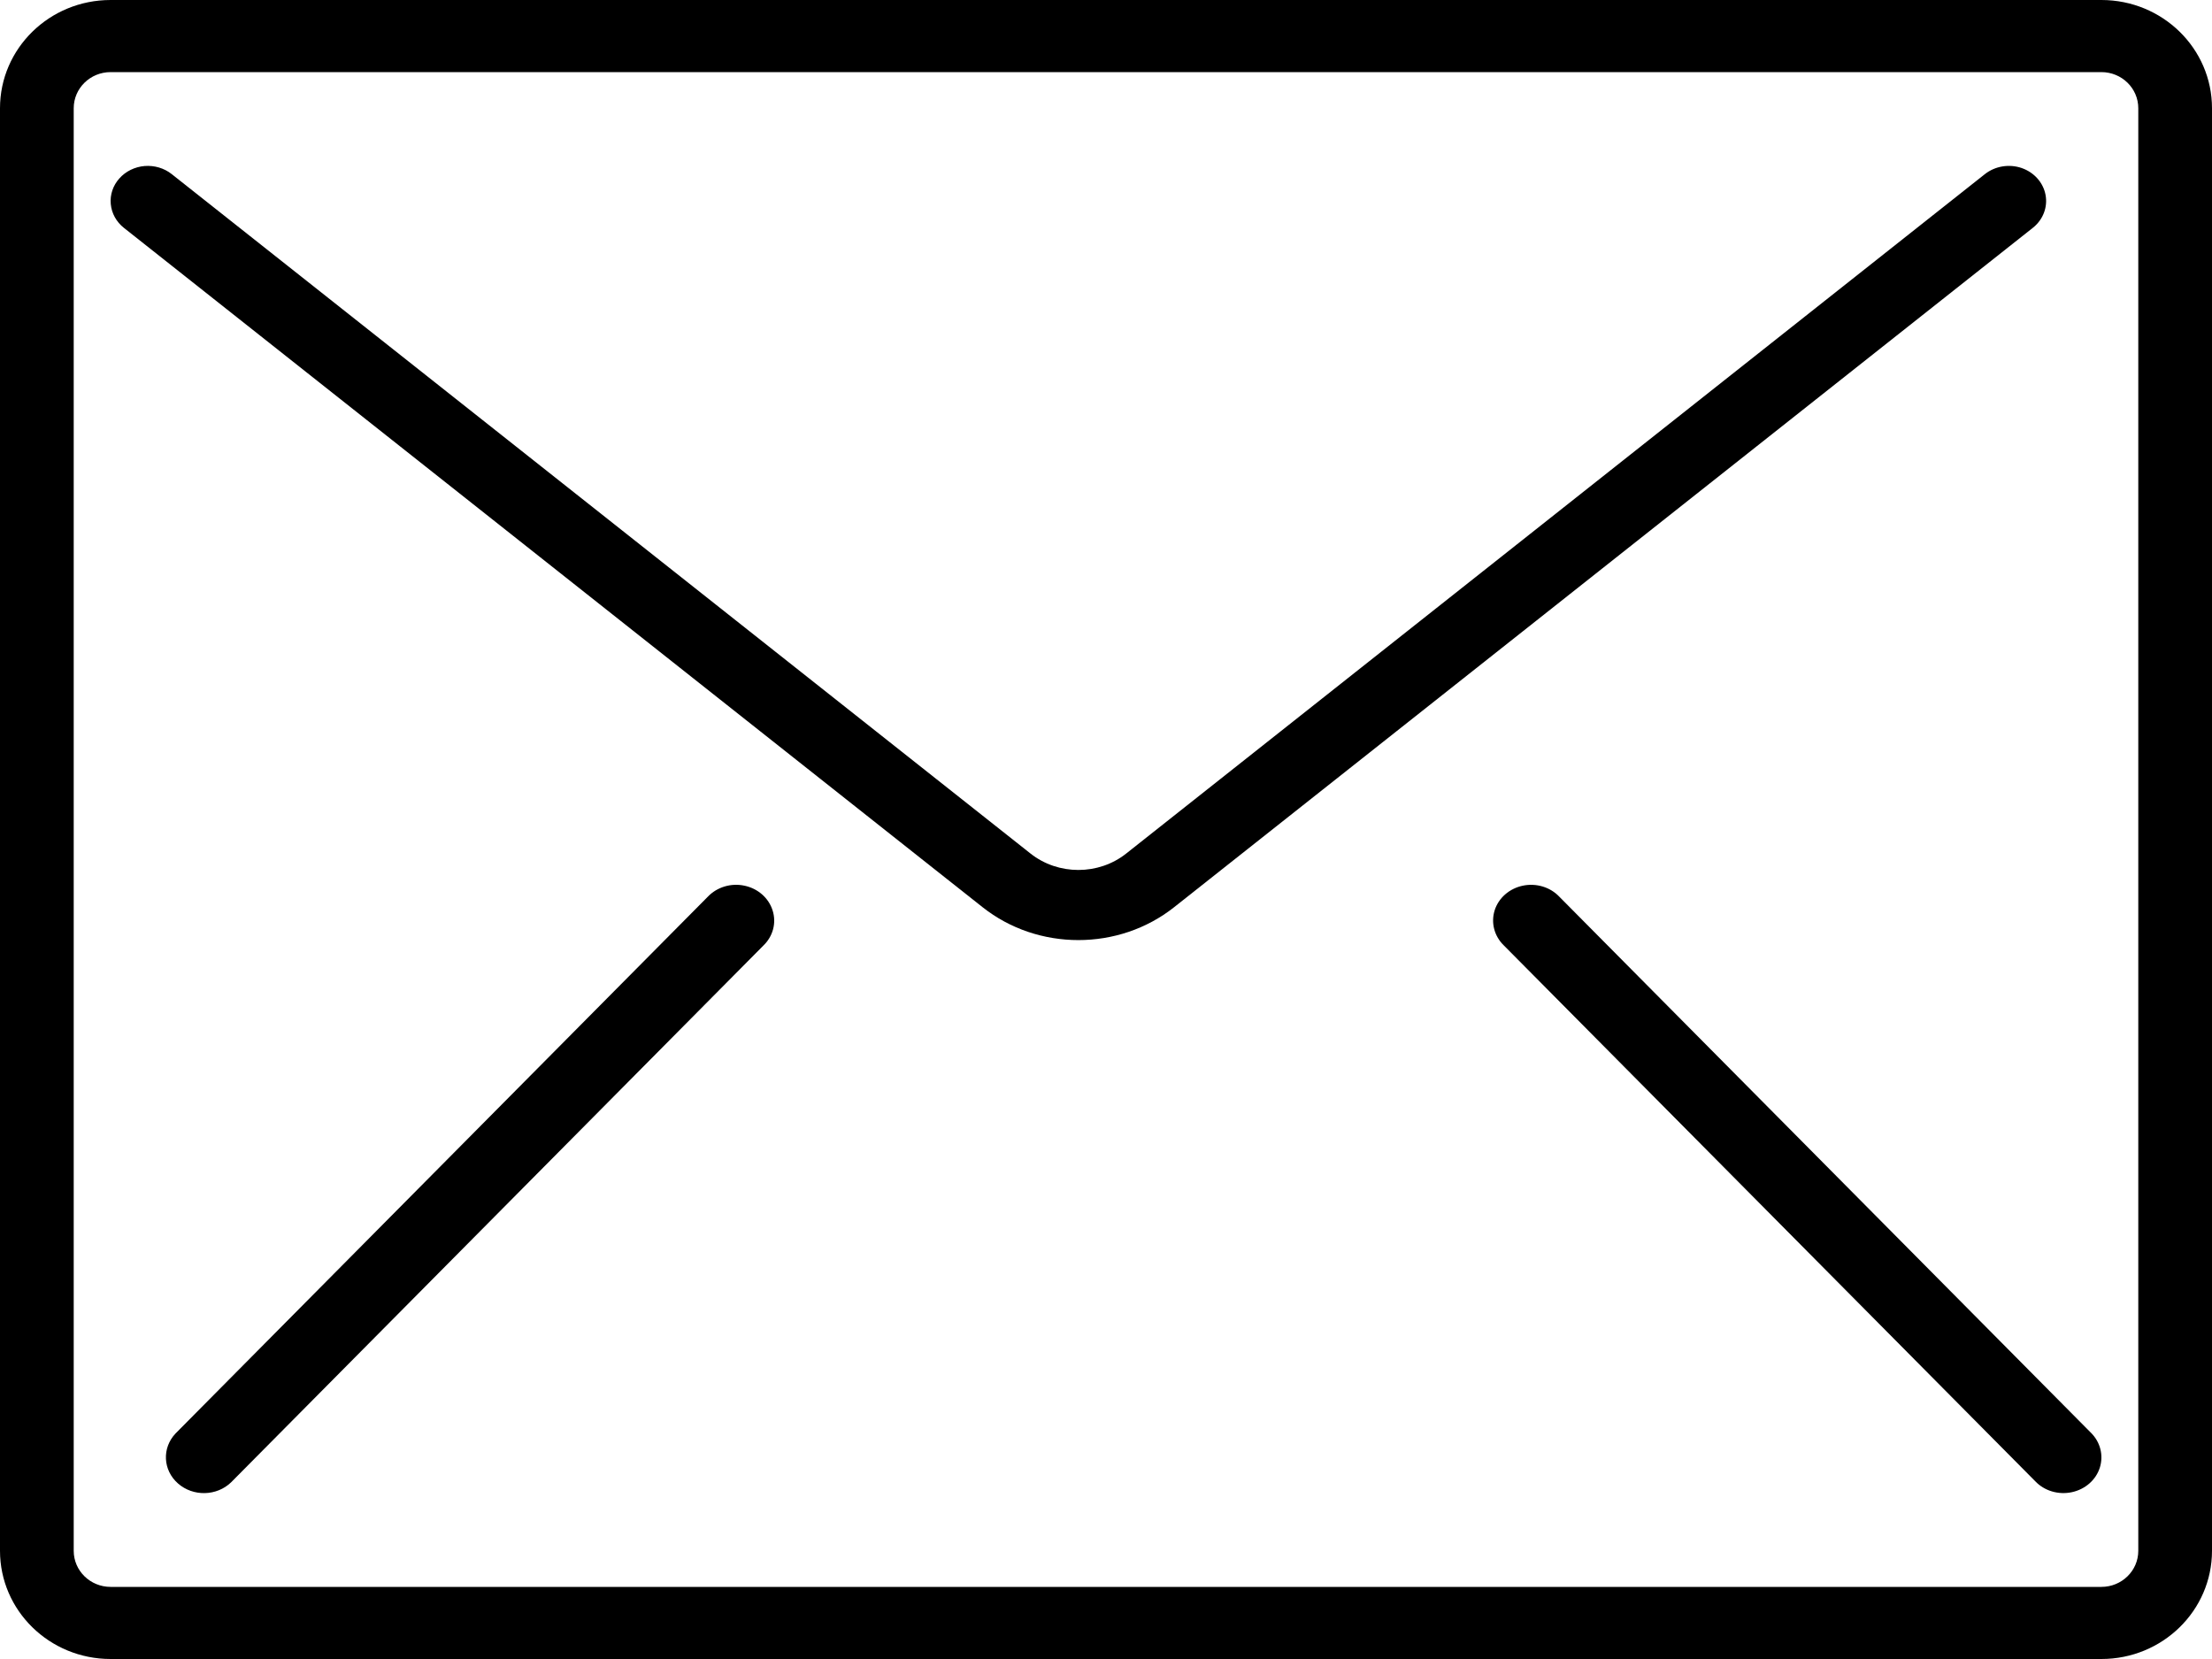 <?xml version="1.0" encoding="UTF-8"?>
<svg width="40px" height="30px" viewBox="0 0 40 30" version="1.1" xmlns="http://www.w3.org/2000/svg" xmlns:xlink="http://www.w3.org/1999/xlink">
    <!-- Generator: Sketch 59.1 (86144) - https://sketch.com -->
    <title>email</title>
    <desc>Created with Sketch.</desc>
    <g id="Page-1" stroke="none" stroke-width="1" fill="none" fill-rule="evenodd">
        <g id="homepage_revised" transform="translate(-1027, -2910)" fill="#000000">
            <g id="email" transform="translate(1047, 2925) scale(-1, 1) translate(-1047, -2925) translate(1027, 2910)">
                <path d="M38,0 L2,0 C0.895,0 0,0.876 0,1.957 L0,28.043 C0,29.124 0.895,30 2,30 L38,30 C39.105,30 40,29.124 40,28.043 L40,1.957 C40,0.876 39.105,0 38,0 Z M38.667,28.044 C38.667,28.404 38.368,28.696 38,28.696 L2,28.696 C1.632,28.696 1.333,28.404 1.333,28.044 L1.333,1.957 C1.333,1.596 1.632,1.304 2,1.304 L38,1.304 C38.368,1.304 38.667,1.596 38.667,1.957 L38.667,28.044 Z" id="Shape" fill-rule="nonzero"></path>
                <path d="M37.385,3.002 C37.208,2.988 37.031,3.04 36.894,3.149 L21.366,15.434 C20.865,15.831 20.134,15.831 19.634,15.434 L4.106,3.148 C3.922,3.003 3.669,2.961 3.443,3.038 C3.217,3.116 3.052,3.301 3.01,3.524 C2.968,3.747 3.056,3.974 3.24,4.12 L18.768,16.405 C19.769,17.198 21.231,17.198 22.232,16.405 L37.76,4.12 C37.896,4.012 37.982,3.857 37.997,3.689 C38.013,3.522 37.957,3.355 37.842,3.227 C37.728,3.098 37.563,3.017 37.385,3.002 Z" id="Path"></path>
                <path d="M12.463,16.016 C12.22,15.965 11.967,16.041 11.802,16.216 L2.195,25.903 C2.021,26.071 1.958,26.314 2.028,26.538 C2.099,26.763 2.294,26.933 2.537,26.984 C2.78,27.035 3.033,26.959 3.198,26.784 L12.805,17.097 C12.979,16.929 13.042,16.686 12.972,16.462 C12.901,16.237 12.706,16.067 12.463,16.016 Z" id="Path"></path>
                <path d="M27.201,16.216 C27.035,16.041 26.781,15.964 26.538,16.016 C26.294,16.067 26.1,16.238 26.029,16.463 C25.957,16.688 26.021,16.931 26.196,17.099 L35.821,26.805 C36.082,27.057 36.508,27.066 36.781,26.826 C37.055,26.586 37.074,26.185 36.826,25.922 L27.201,16.216 Z" id="Path"></path>
            </g>
        </g>
    </g>
</svg>